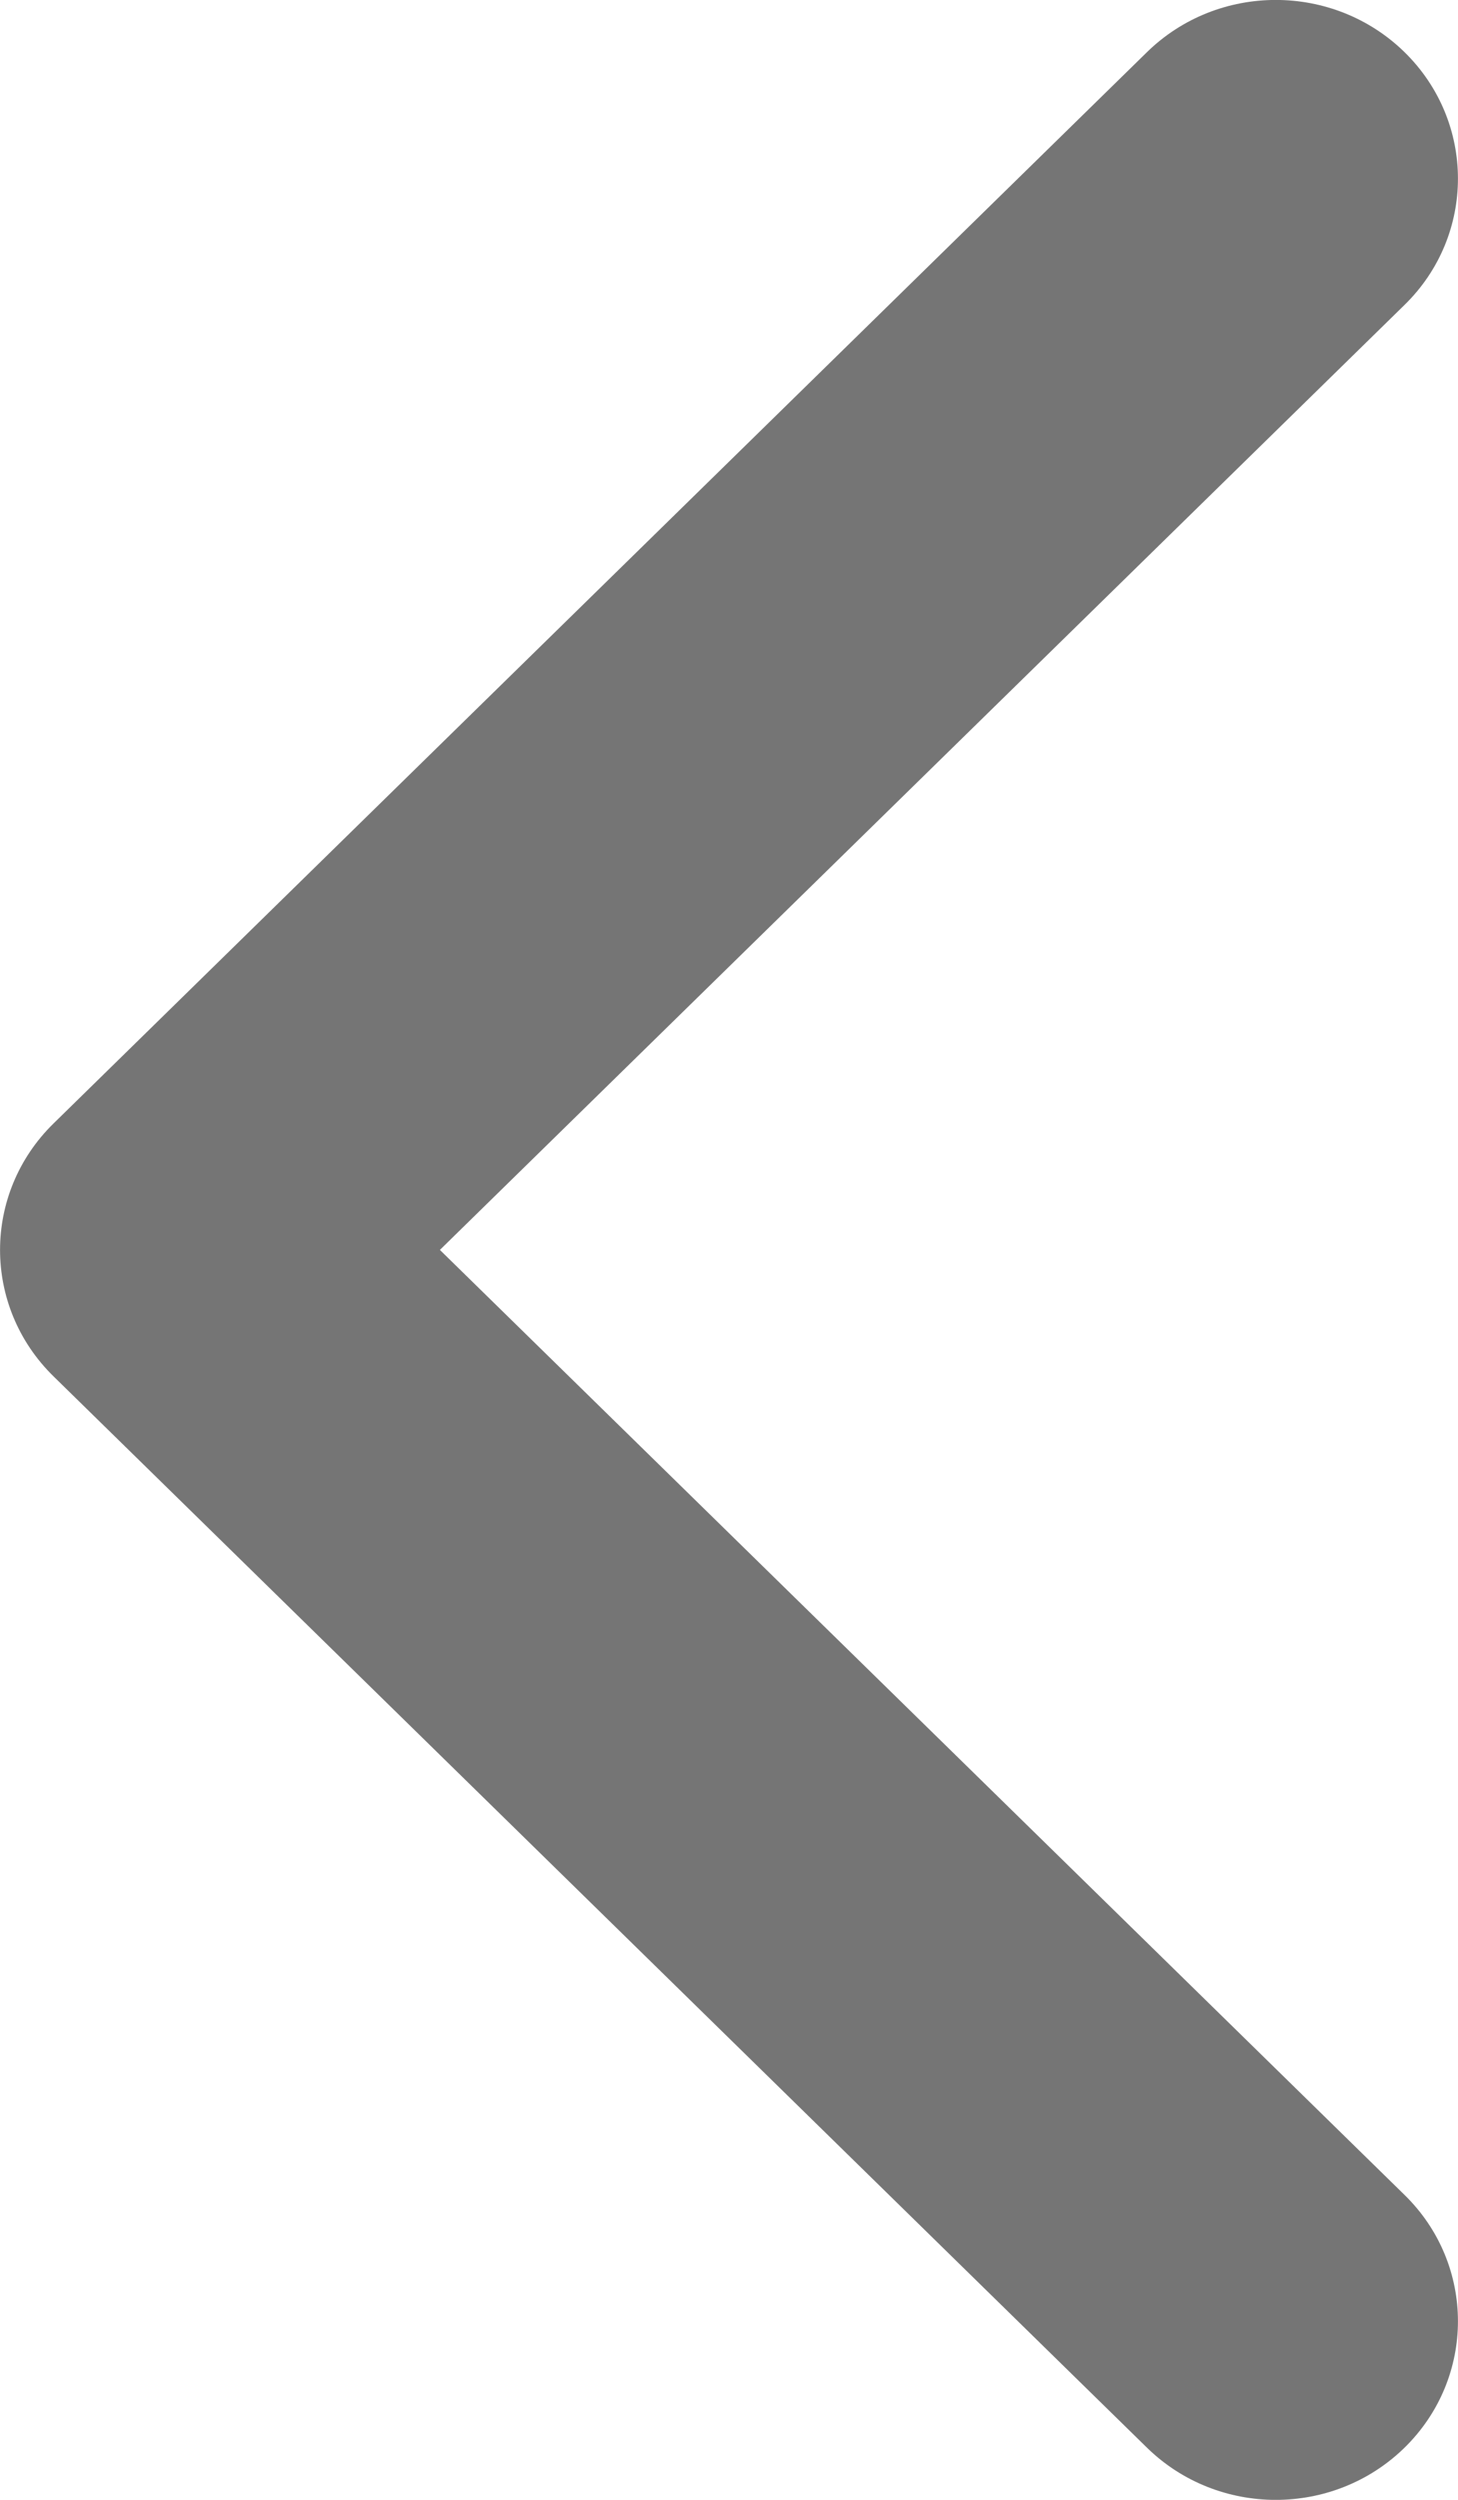 <svg width="7" height="12" viewBox="0 0 7 12" fill="none" xmlns="http://www.w3.org/2000/svg">
<path fill-rule="evenodd" clip-rule="evenodd" d="M6.744 0.251C7.085 0.586 7.085 1.129 6.744 1.463L2.112 6L6.744 10.537C7.085 10.871 7.085 11.414 6.744 11.749C6.402 12.084 5.848 12.084 5.506 11.749L0.256 6.606C-0.085 6.271 -0.085 5.729 0.256 5.394L5.506 0.251C5.848 -0.084 6.402 -0.084 6.744 0.251Z" fill="#757575"/>
</svg>
